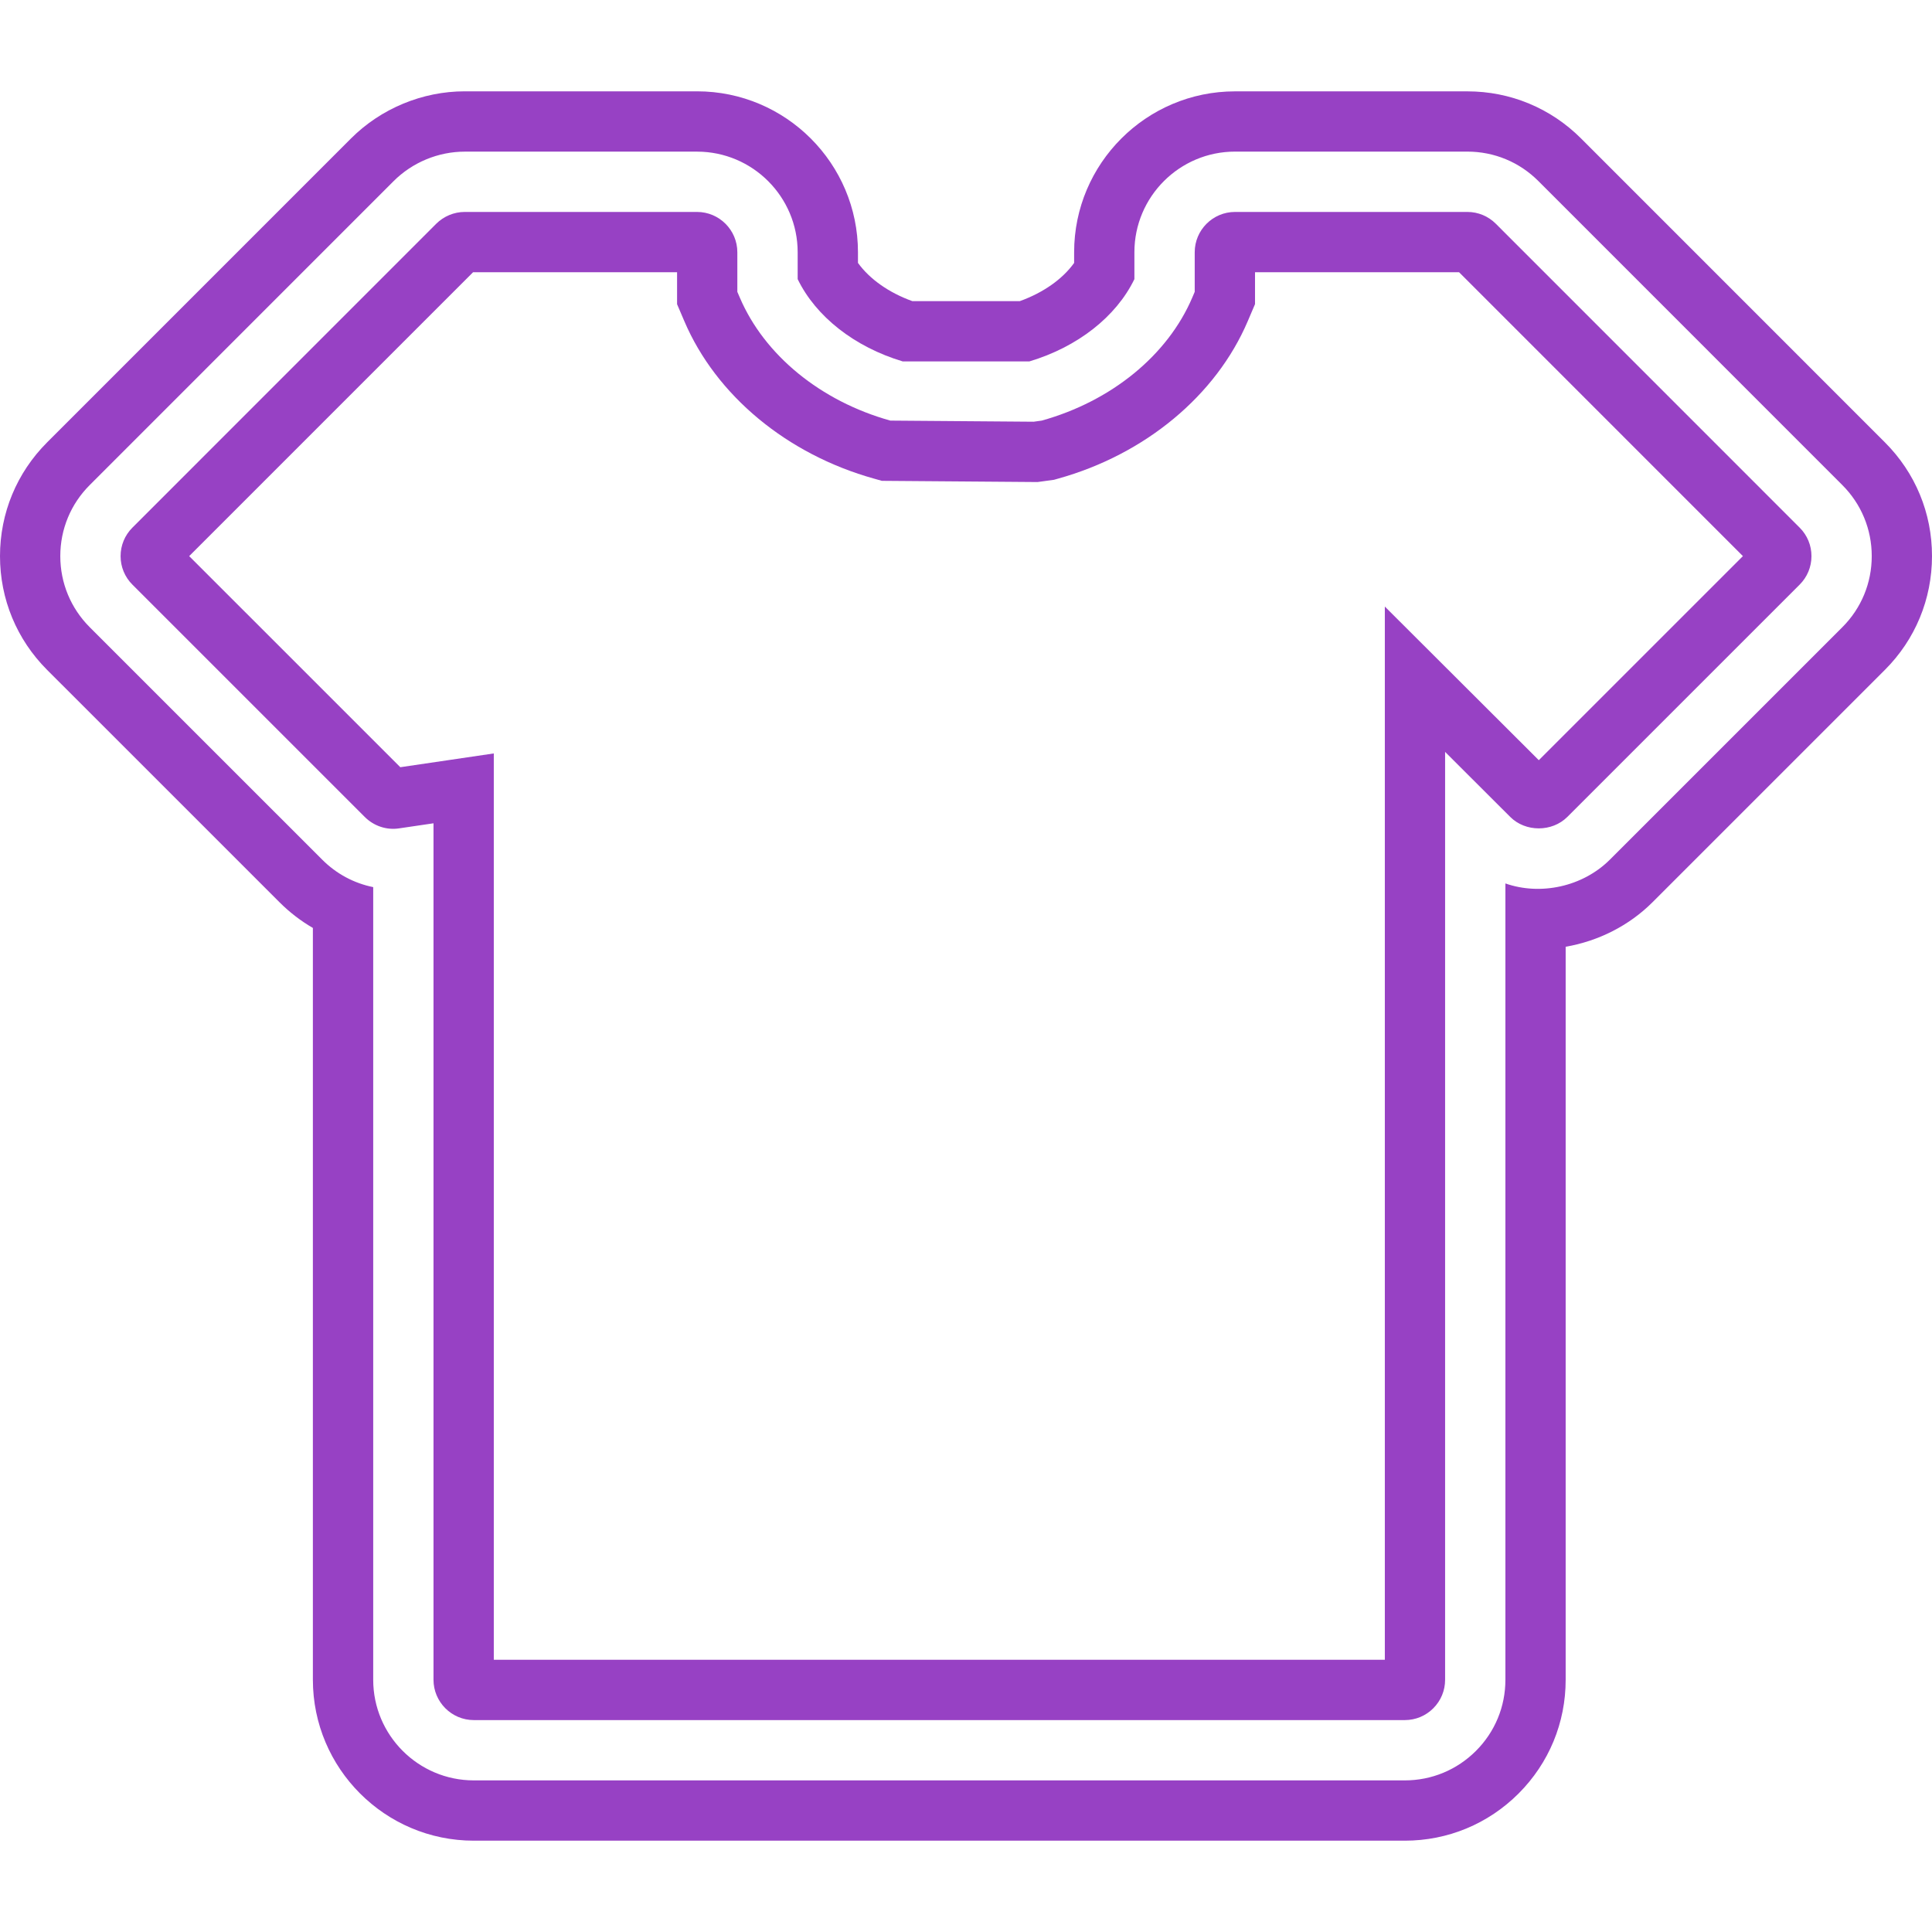 <svg height="200px" width="200px" version="1.1" id="Capa_1" xmlns="http://www.w3.org/2000/svg" xmlns:xlink="http://www.w3.org/1999/xlink" viewBox="0 0 382.375 382.375" xml:space="preserve" fill="#000000"><g id="SVGRepo_bgCarrier" stroke-width="0"></g><g id="SVGRepo_tracerCarrier" stroke-linecap="round" stroke-linejoin="round"></g><g id="SVGRepo_iconCarrier"> <g> <g> <path style="fill:#9741c4;" d="M296.052,44.286c-1.51-1.51-3.514-2.339-5.639-2.339h-45.981c-4.398,0-7.978,3.58-7.978,7.978 v7.834l-0.477,1.122c-4.863,11.421-16.009,20.526-29.805,24.363l-1.599,0.221l-28.361-0.221 c-13.783-3.843-24.924-12.948-29.799-24.363l-0.483-1.122v-7.834c0-4.398-3.58-7.978-7.978-7.978H91.973 c-2.094,0-4.147,0.853-5.639,2.339l-60.128,60.14c-1.504,1.504-2.339,3.509-2.339,5.639c0,2.13,0.829,4.135,2.339,5.645 l45.987,45.981c1.79,1.79,4.308,2.631,6.766,2.261l6.838-1.008V332.45c0,4.398,3.58,7.984,7.978,7.984h184.257 c2.13,0,4.135-0.829,5.645-2.339c1.504-1.51,2.333-3.509,2.333-5.633V148.814l12.894,12.871c3.019,3.019,8.264,3.019,11.289,0.006 l45.987-45.981c1.51-1.51,2.339-3.514,2.339-5.645c0-2.13-0.829-4.129-2.333-5.633L296.052,44.286z M304.555,150.455 l-30.473-30.407v208.447H97.731V149.118l-18.503,2.727l-41.786-41.78l56.184-56.184h40.378v6.325l1.438,3.365 c6.283,14.708,20.323,26.356,37.567,31.165l1.528,0.43l30.807,0.239l3.246-0.442l0.782-0.221 c17.262-4.797,31.308-16.457,37.585-31.189l1.432-3.359v-6.313h40.384l56.178,56.184L304.555,150.455z"></path> <path style="fill:#9741c4;" d="M373.055,87.552l-60.122-60.134c-6.015-6.021-14.016-9.338-22.519-9.338h-45.981 c-17.555,0-31.845,14.285-31.845,31.845v2.112c-2.291,3.198-6.11,5.895-10.746,7.56h-21.278c-4.63-1.665-8.461-4.368-10.758-7.566 v-2.112c0-17.561-14.285-31.845-31.845-31.845H91.979c-8.377,0-16.582,3.401-22.513,9.332L9.338,87.54 C3.318,93.555,0,101.55,0,110.065c0,8.509,3.312,16.504,9.326,22.519l45.987,45.981c1.993,1.993,4.219,3.705,6.611,5.09V332.45 c0,17.561,14.285,31.851,31.845,31.851h184.257c8.503,0,16.498-3.312,22.525-9.332c6.021-6.027,9.326-14.028,9.32-22.507V187.378 c6.504-1.122,12.572-4.195,17.191-8.813l45.987-45.981c6.015-6.009,9.326-14.01,9.326-22.519 C382.387,101.556,379.069,93.561,373.055,87.552z M364.617,124.147l-45.987,45.981c-5.382,5.382-13.742,7.154-20.687,4.72v157.609 c0.006,5.316-2.07,10.317-5.83,14.076c-3.765,3.759-8.765,5.836-14.082,5.836H93.775c-10.979,0-19.911-8.932-19.911-19.917 V175.575c-3.801-0.764-7.297-2.631-10.108-5.448l-45.987-45.981c-3.759-3.759-5.836-8.765-5.836-14.082 c0-5.322,2.071-10.317,5.836-14.076l60.134-60.14c3.711-3.711,8.837-5.836,14.076-5.836h45.981 c10.979,0,19.911,8.932,19.911,19.911v5.322c3.61,7.429,11.265,13.431,20.789,16.284h25.073 c9.529-2.846,17.179-8.849,20.783-16.284v-5.328c0-10.979,8.932-19.911,19.911-19.911h45.981c5.322,0,10.317,2.076,14.076,5.842 l60.128,60.14c3.759,3.753,5.836,8.753,5.836,14.076C370.453,115.381,368.383,120.388,364.617,124.147z"></path> </g> </g> </g></svg>